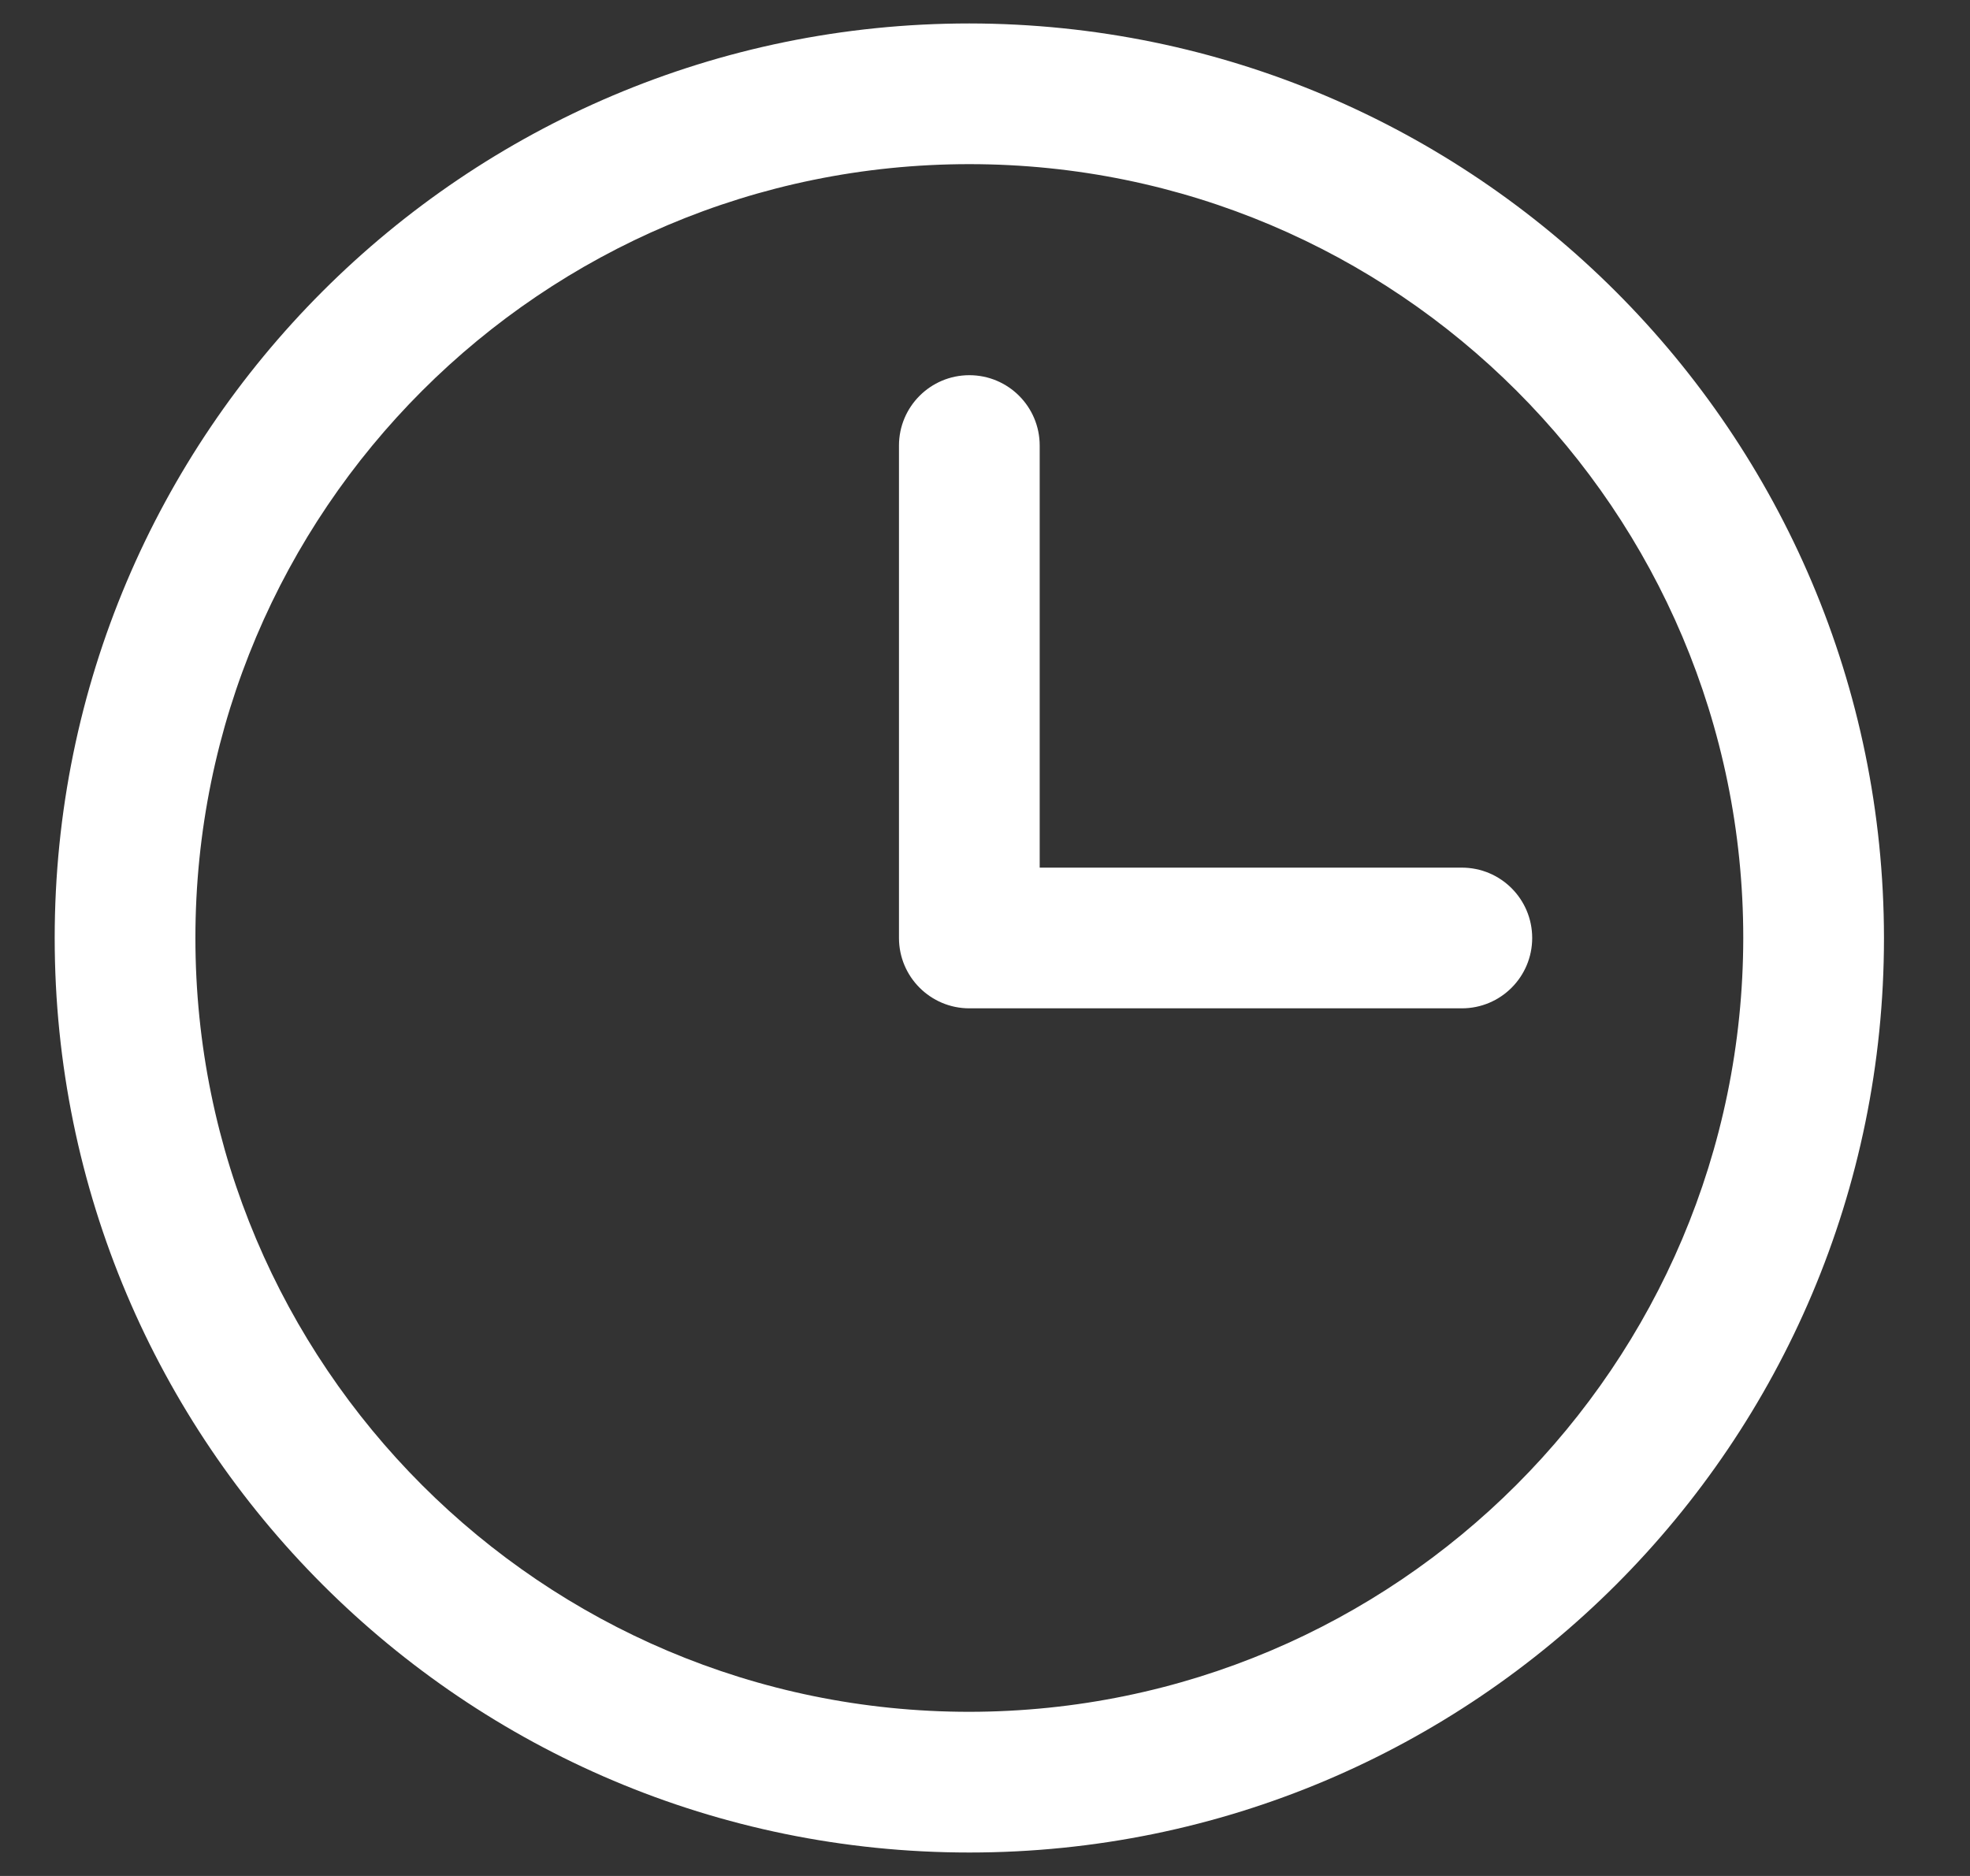 <svg width="21" height="20" viewBox="0 0 21 20" fill="none" xmlns="http://www.w3.org/2000/svg">
<rect x="0" y="0" width="21" height="20" fill="#333333" stroke="none"/>
<path fill-rule="evenodd" clip-rule="evenodd" d="M10.333 0.25C4.949 0.25 0.583 4.615 0.583 10C0.583 15.385 4.949 19.75 10.333 19.75C15.718 19.75 20.083 15.385 20.083 10C20.078 4.618 15.716 0.256 10.333 0.25ZM10.333 18.25C5.777 18.25 2.083 14.556 2.083 10C2.083 5.444 5.777 1.75 10.333 1.75C14.89 1.75 18.583 5.444 18.583 10C18.578 14.554 14.888 18.245 10.333 18.25ZM16.333 10C16.333 10.414 15.998 10.75 15.583 10.75H10.333C9.919 10.75 9.583 10.414 9.583 10V4.75C9.583 4.336 9.919 4 10.333 4C10.748 4 11.083 4.336 11.083 4.75V9.25H15.583C15.998 9.25 16.333 9.586 16.333 10Z" fill="white"/>
</svg>
